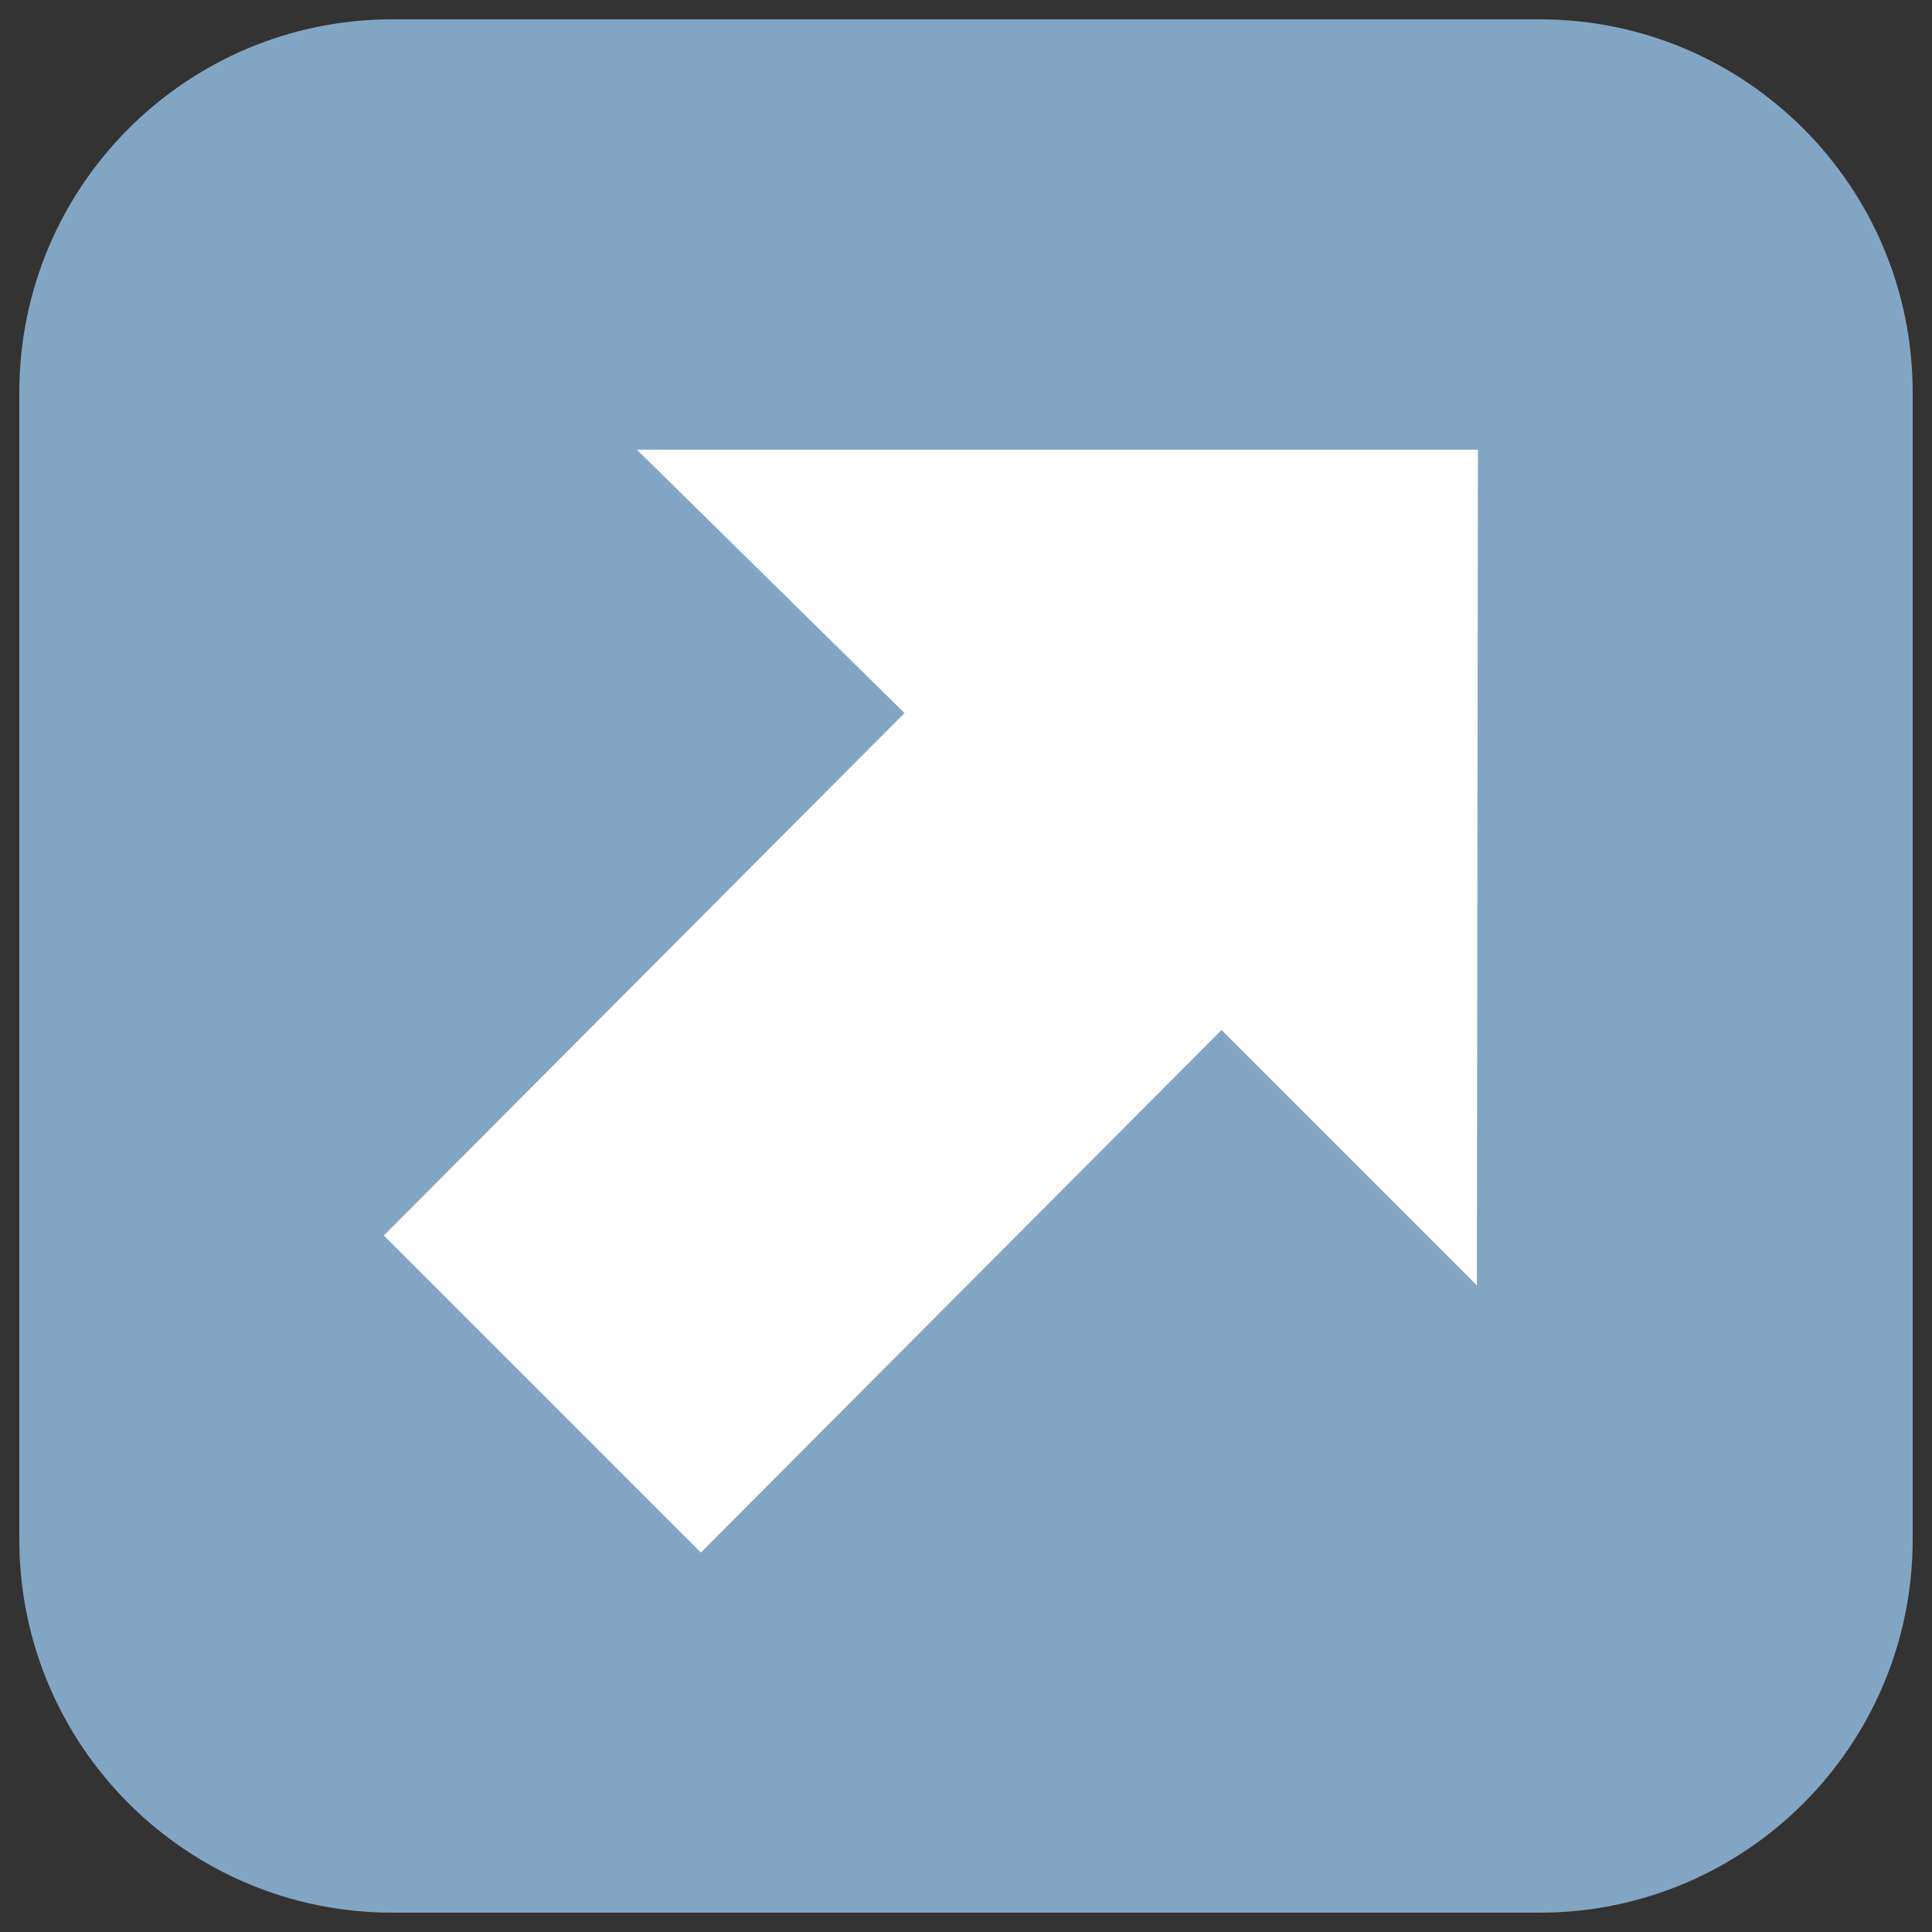 <svg xmlns="http://www.w3.org/2000/svg" width="100" height="100" viewBox="0 0 100 100"><rect x="0" y="0" width="100" height="100" fill="#333333" stroke="none"/><path fill-rule="evenodd" clip-rule="evenodd" fill="#83A5C4" d="M99 79.686C99 90.352 90.353 99 79.686 99H20.313C9.648 99 1 90.352 1 79.686V20.314C1 9.647 9.647 1 20.312 1h59.372C90.353 1 99 9.647 99 20.314v59.372z"/><path fill="#FFF" d="M76.498 23.274H32.965l13.853 13.632-26.95 27.043 16.408 16.41 26.95-27.046 13.217 13.22z"/></svg>